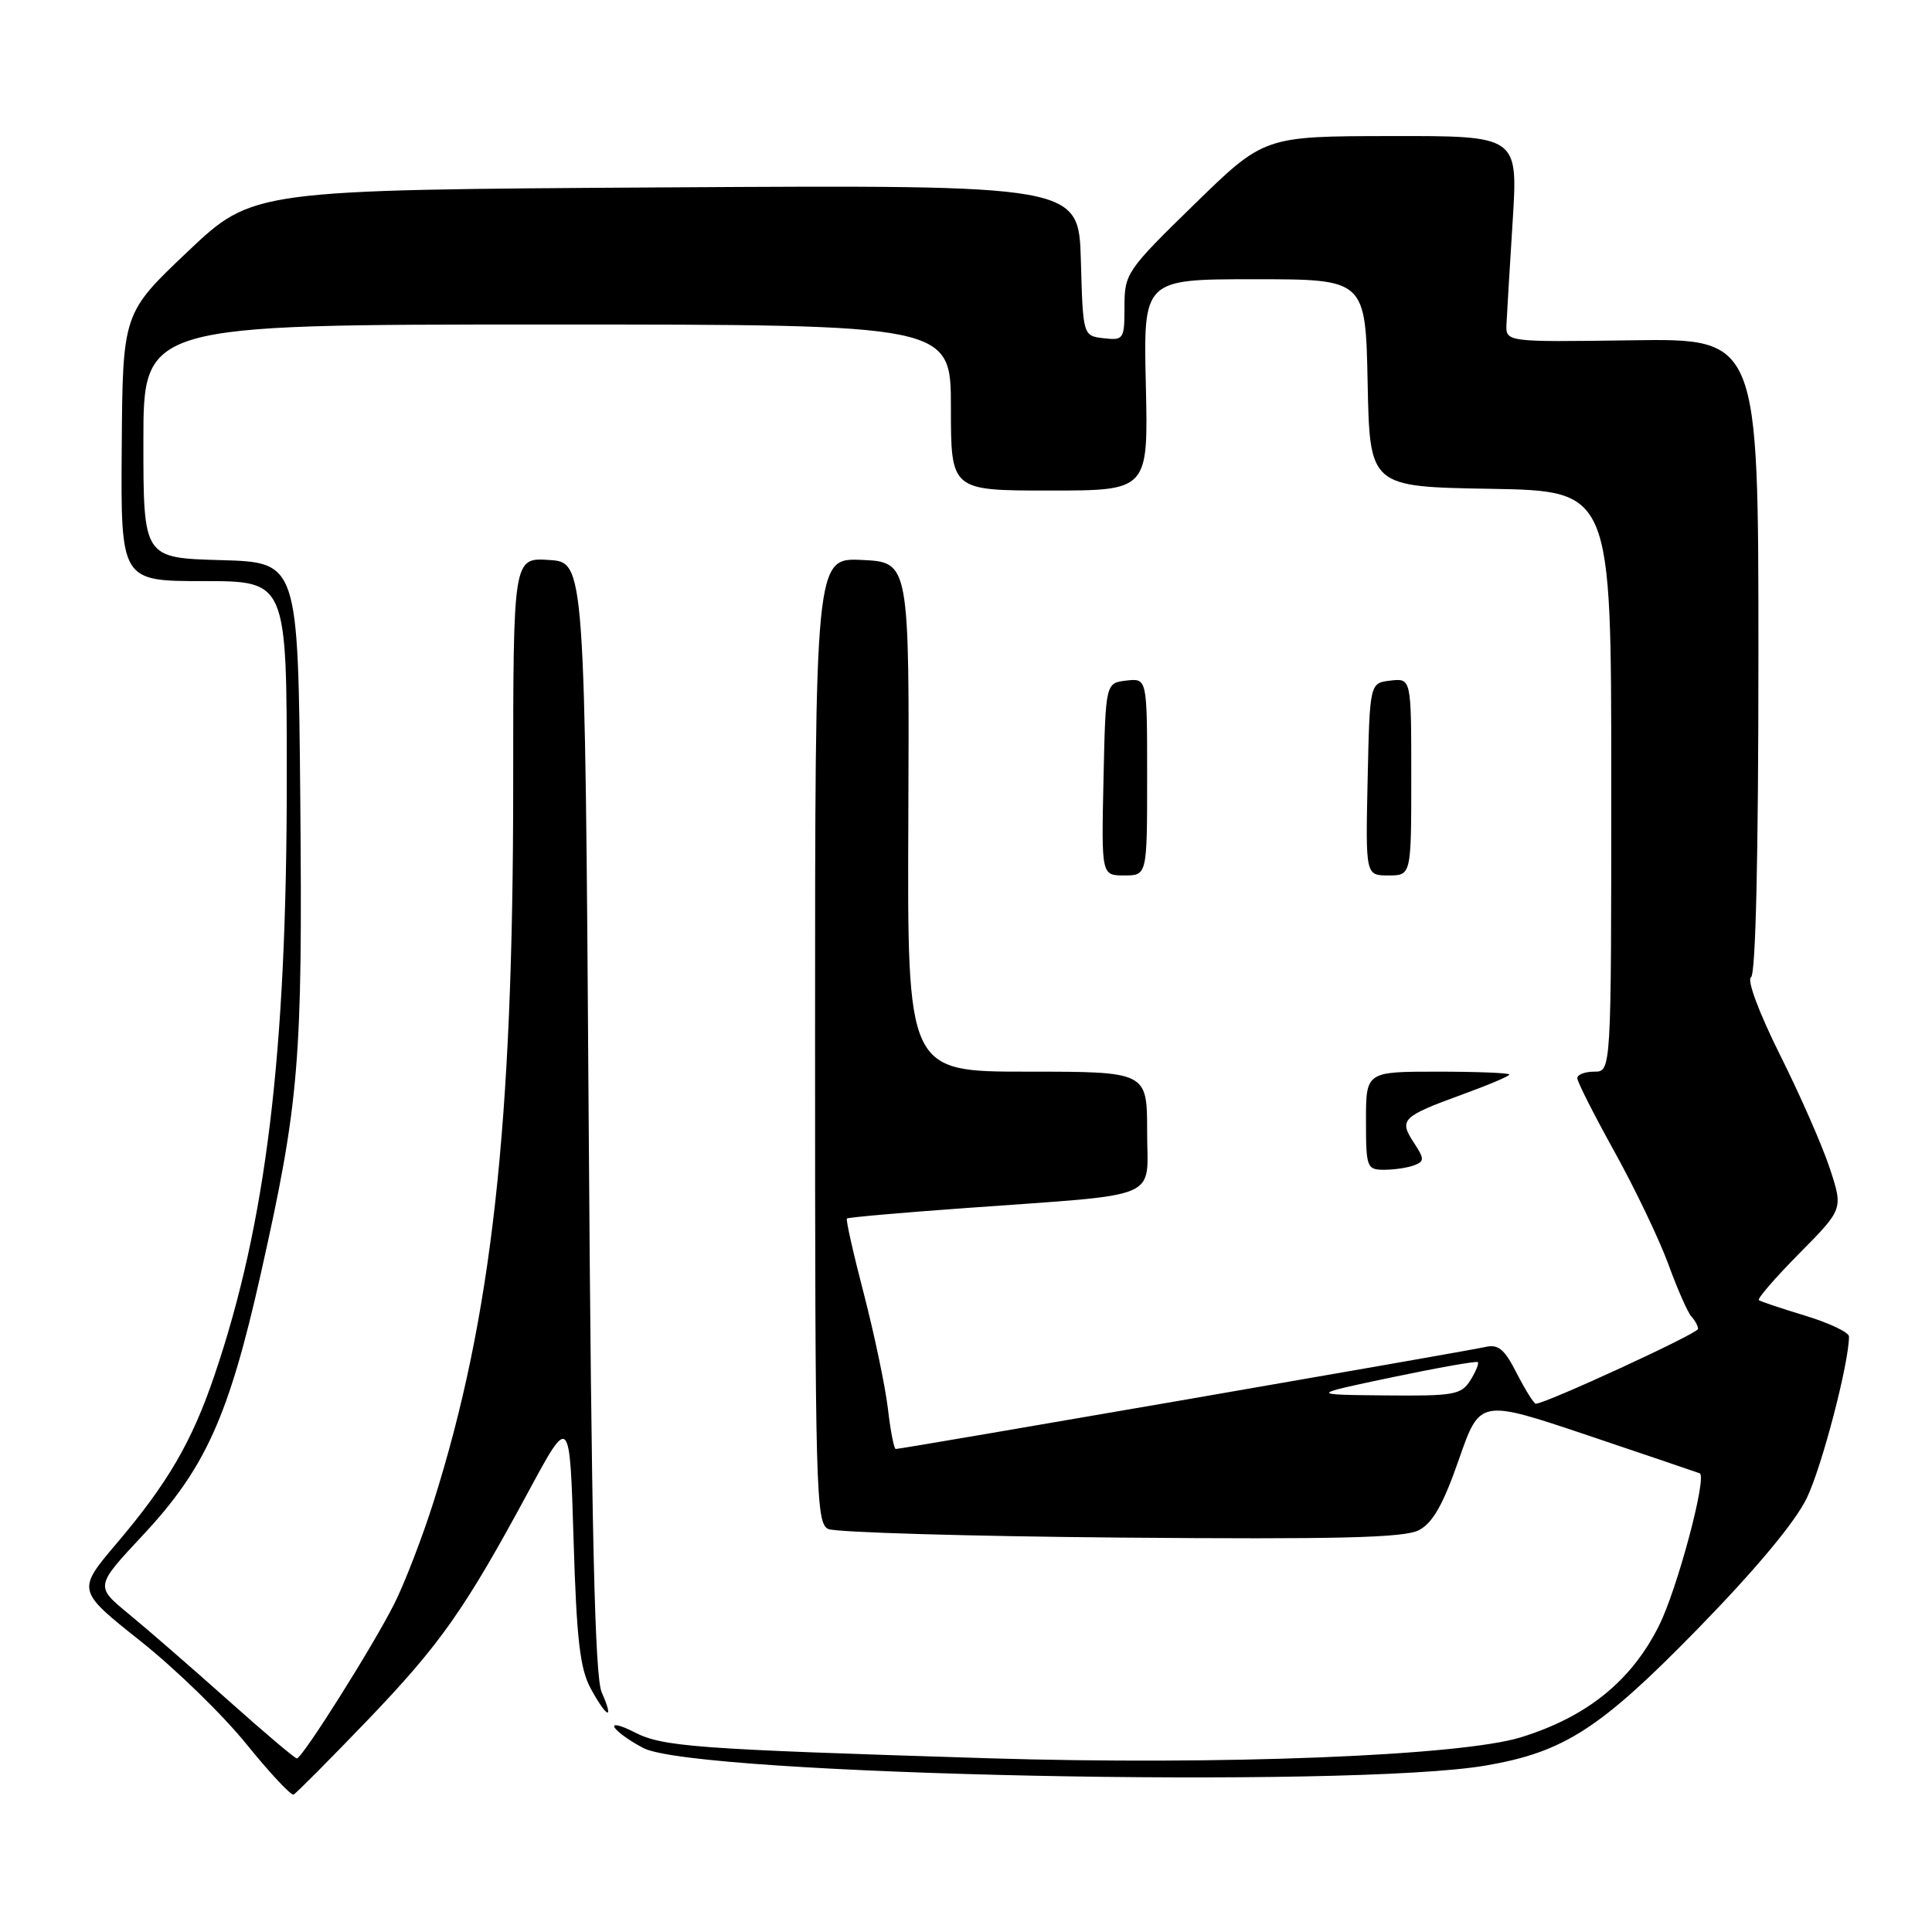 <?xml version="1.0" encoding="UTF-8" standalone="no"?>
<!DOCTYPE svg PUBLIC "-//W3C//DTD SVG 1.1//EN" "http://www.w3.org/Graphics/SVG/1.1/DTD/svg11.dtd" >
<svg xmlns="http://www.w3.org/2000/svg" xmlns:xlink="http://www.w3.org/1999/xlink" version="1.1" viewBox="0 0 256 256">
 <g >
 <path fill="currentColor"
d=" M 48.64 228.00 C 58.35 217.87 61.56 213.32 70.10 197.50 C 75.50 187.50 75.50 187.50 76.00 204.00 C 76.40 217.25 76.85 221.14 78.28 223.75 C 80.44 227.71 81.42 228.05 79.73 224.25 C 78.81 222.20 78.37 202.92 78.00 148.00 C 77.50 74.50 77.50 74.50 72.75 74.20 C 68.00 73.89 68.00 73.89 68.00 104.07 C 68.00 149.12 65.18 174.53 57.45 199.00 C 55.97 203.68 53.63 209.75 52.25 212.50 C 49.39 218.18 40.05 233.00 39.33 233.00 C 39.07 233.00 34.95 229.51 30.18 225.25 C 25.40 220.99 19.49 215.85 17.04 213.84 C 12.60 210.19 12.60 210.19 18.94 203.41 C 27.20 194.57 30.31 187.69 34.54 168.85 C 39.66 146.04 40.10 140.69 39.79 106.00 C 39.50 74.50 39.50 74.50 29.25 74.22 C 19.00 73.93 19.00 73.93 19.00 58.47 C 19.00 43.00 19.00 43.00 72.50 43.00 C 126.00 43.00 126.00 43.00 126.00 54.00 C 126.00 65.00 126.00 65.00 139.08 65.00 C 152.15 65.00 152.15 65.00 151.83 51.00 C 151.50 37.00 151.50 37.00 166.22 37.00 C 180.94 37.00 180.94 37.00 181.22 50.75 C 181.50 64.50 181.50 64.50 197.50 64.77 C 213.50 65.05 213.50 65.05 213.50 103.52 C 213.50 142.00 213.50 142.00 211.25 142.00 C 210.01 142.00 209.00 142.39 209.00 142.86 C 209.00 143.34 211.22 147.72 213.93 152.61 C 216.64 157.50 219.85 164.20 221.06 167.50 C 222.26 170.80 223.64 173.93 224.12 174.45 C 224.61 174.97 225.00 175.71 225.00 176.09 C 225.00 176.69 204.79 186.00 203.50 186.00 C 203.25 186.00 202.12 184.19 200.99 181.99 C 199.32 178.71 198.54 178.07 196.72 178.50 C 194.53 179.02 119.49 192.00 118.69 192.00 C 118.46 192.00 117.99 189.59 117.65 186.64 C 117.30 183.69 115.87 176.88 114.48 171.50 C 113.08 166.13 112.06 161.61 112.22 161.46 C 112.37 161.31 119.47 160.68 128.00 160.07 C 154.40 158.15 152.00 159.16 152.00 149.94 C 152.00 142.00 152.00 142.00 136.11 142.00 C 120.21 142.00 120.21 142.00 120.36 108.25 C 120.50 74.50 120.50 74.50 114.25 74.20 C 108.00 73.90 108.00 73.90 108.00 137.85 C 108.00 197.76 108.11 201.84 109.75 202.60 C 110.71 203.05 128.15 203.56 148.50 203.74 C 177.34 203.98 186.05 203.77 188.00 202.76 C 189.85 201.80 191.22 199.38 193.30 193.42 C 196.09 185.39 196.09 185.39 210.30 190.16 C 218.11 192.79 224.82 195.07 225.22 195.22 C 226.24 195.62 222.25 210.58 219.82 215.42 C 216.16 222.74 210.27 227.50 201.53 230.20 C 193.58 232.67 161.61 233.92 131.00 232.98 C 91.82 231.76 87.80 231.47 83.96 229.48 C 82.21 228.58 81.08 228.33 81.45 228.92 C 81.82 229.52 83.54 230.74 85.26 231.63 C 92.20 235.23 178.97 237.02 196.89 233.94 C 207.24 232.16 212.04 229.07 224.97 215.82 C 232.63 207.97 237.87 201.69 239.41 198.50 C 241.42 194.33 245.00 180.62 245.00 177.09 C 245.00 176.55 242.41 175.31 239.25 174.35 C 236.09 173.39 233.30 172.46 233.06 172.28 C 232.81 172.10 235.23 169.31 238.42 166.08 C 244.23 160.21 244.23 160.21 242.47 154.85 C 241.51 151.91 238.54 145.13 235.87 139.80 C 233.08 134.20 231.45 129.84 232.02 129.49 C 232.64 129.11 233.00 113.35 233.00 86.86 C 233.00 44.85 233.00 44.85 216.25 45.09 C 199.50 45.33 199.50 45.33 199.62 42.91 C 199.68 41.59 200.05 35.44 200.44 29.25 C 201.14 18.00 201.14 18.00 184.32 18.03 C 167.50 18.05 167.50 18.05 158.25 27.08 C 149.28 35.83 149.00 36.24 149.00 40.62 C 149.00 44.95 148.89 45.12 146.25 44.82 C 143.50 44.50 143.50 44.50 143.22 34.50 C 142.94 24.50 142.94 24.50 88.22 24.83 C 33.50 25.16 33.50 25.16 24.88 33.33 C 16.26 41.50 16.26 41.50 16.13 59.25 C 16.00 77.00 16.00 77.00 27.00 77.00 C 38.00 77.00 38.00 77.00 38.00 103.25 C 38.00 139.63 35.27 162.09 28.41 182.26 C 25.43 191.04 22.24 196.51 15.48 204.48 C 10.17 210.74 10.17 210.74 18.59 217.43 C 23.23 221.11 29.55 227.26 32.65 231.10 C 35.75 234.93 38.56 237.94 38.90 237.79 C 39.24 237.63 43.62 233.22 48.64 228.00 Z  M 187.38 154.41 C 188.76 153.88 188.76 153.56 187.31 151.36 C 185.35 148.36 185.78 147.94 193.75 145.03 C 197.19 143.78 200.00 142.59 200.00 142.38 C 200.00 142.17 195.72 142.00 190.50 142.00 C 181.00 142.00 181.00 142.00 181.00 148.50 C 181.00 154.71 181.11 155.00 183.42 155.00 C 184.75 155.00 186.53 154.73 187.38 154.41 Z  M 152.00 102.93 C 152.00 89.87 152.00 89.87 149.25 90.18 C 146.50 90.50 146.50 90.50 146.22 103.25 C 145.94 116.00 145.94 116.00 148.97 116.00 C 152.00 116.00 152.00 116.00 152.00 102.93 Z  M 187.00 102.93 C 187.00 89.87 187.00 89.87 184.25 90.18 C 181.50 90.50 181.50 90.50 181.22 103.25 C 180.94 116.00 180.94 116.00 183.97 116.00 C 187.00 116.00 187.00 116.00 187.00 102.93 Z  M 184.50 182.49 C 190.55 181.22 195.64 180.32 195.82 180.49 C 195.99 180.67 195.55 181.75 194.83 182.90 C 193.63 184.82 192.65 184.99 183.51 184.90 C 173.50 184.80 173.50 184.80 184.50 182.49 Z "/>
</g>
</svg>